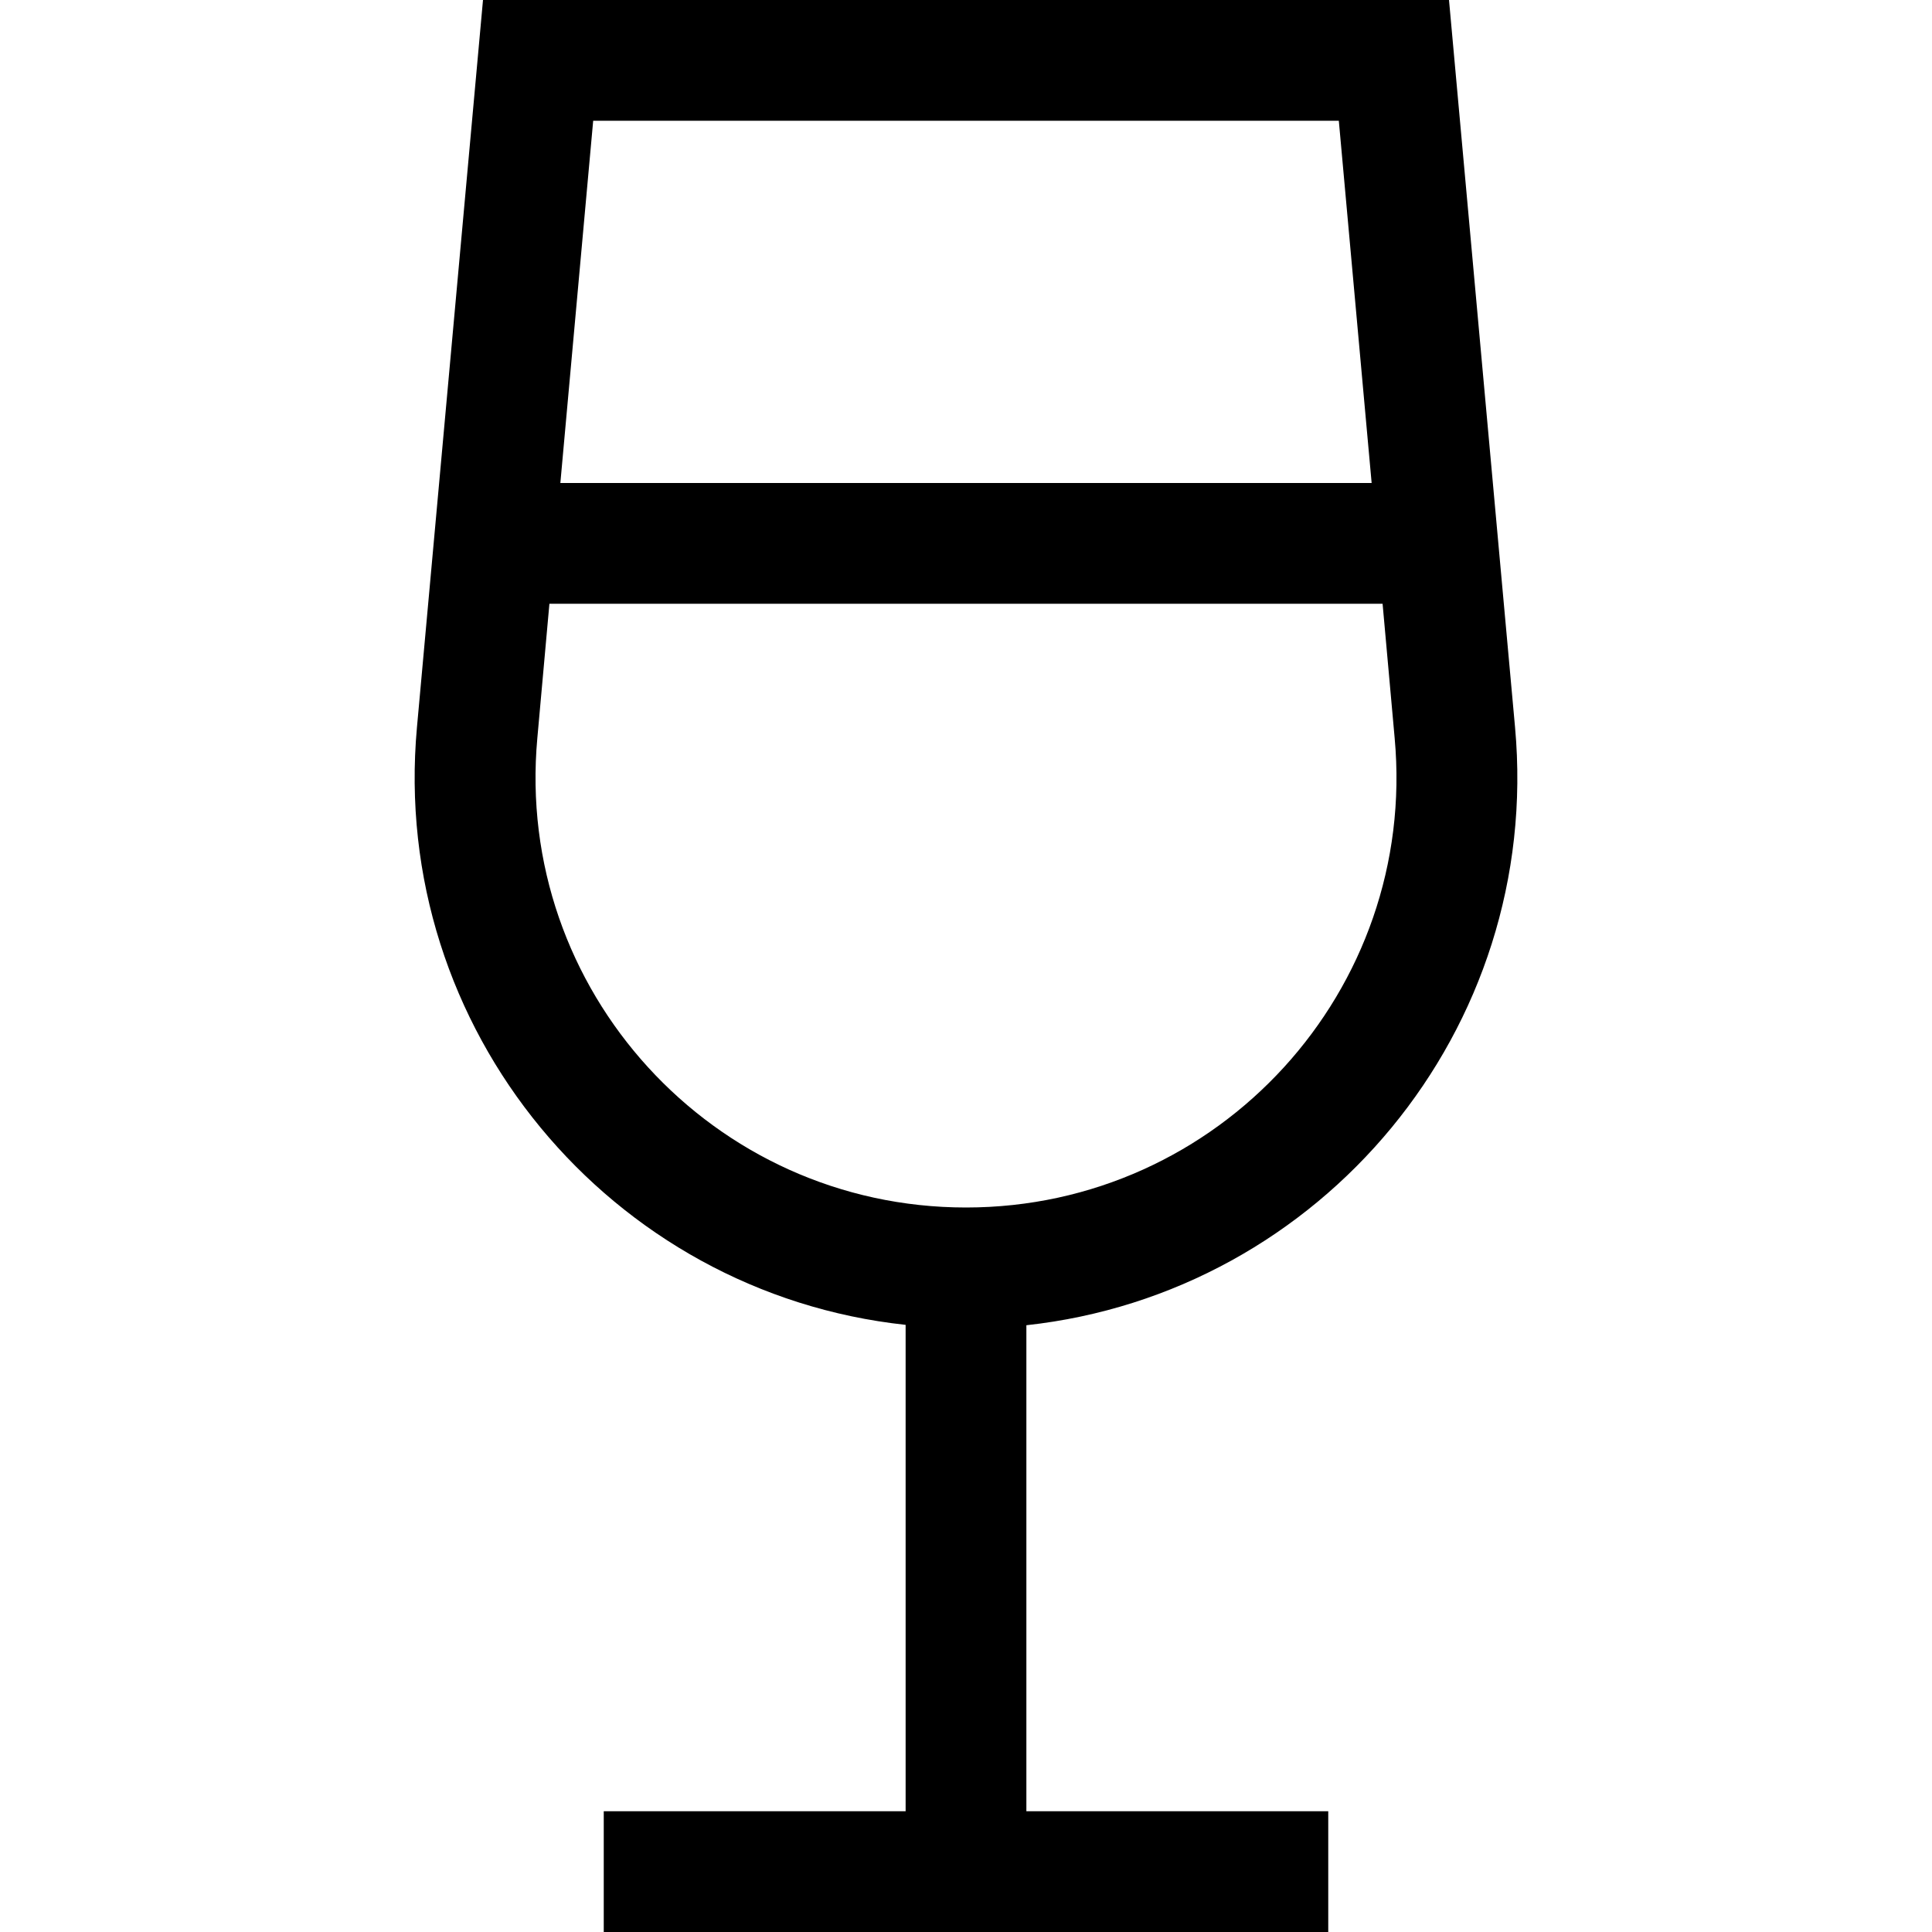 <svg xmlns="http://www.w3.org/2000/svg" width="24" height="24" viewBox="0 0 320 512">
    <path d="M49.6 160l-3.2 35.6C40.3 262.4 92.9 320 160 320s119.7-57.6 113.6-124.4L270.4 160 49.6 160zm2.9-32l215 0-8.7-96L61.2 32l-8.7 96zm253 64.7c7.3 80.2-51.4 150-129.5 158.5L176 480l64 0 16 0 0 32-16 0-80 0-80 0-16 0 0-32 16 0 64 0 0-128.9C65.9 342.7 7.2 272.8 14.5 192.7L32 0 288 0l17.5 192.7z"/>
</svg>